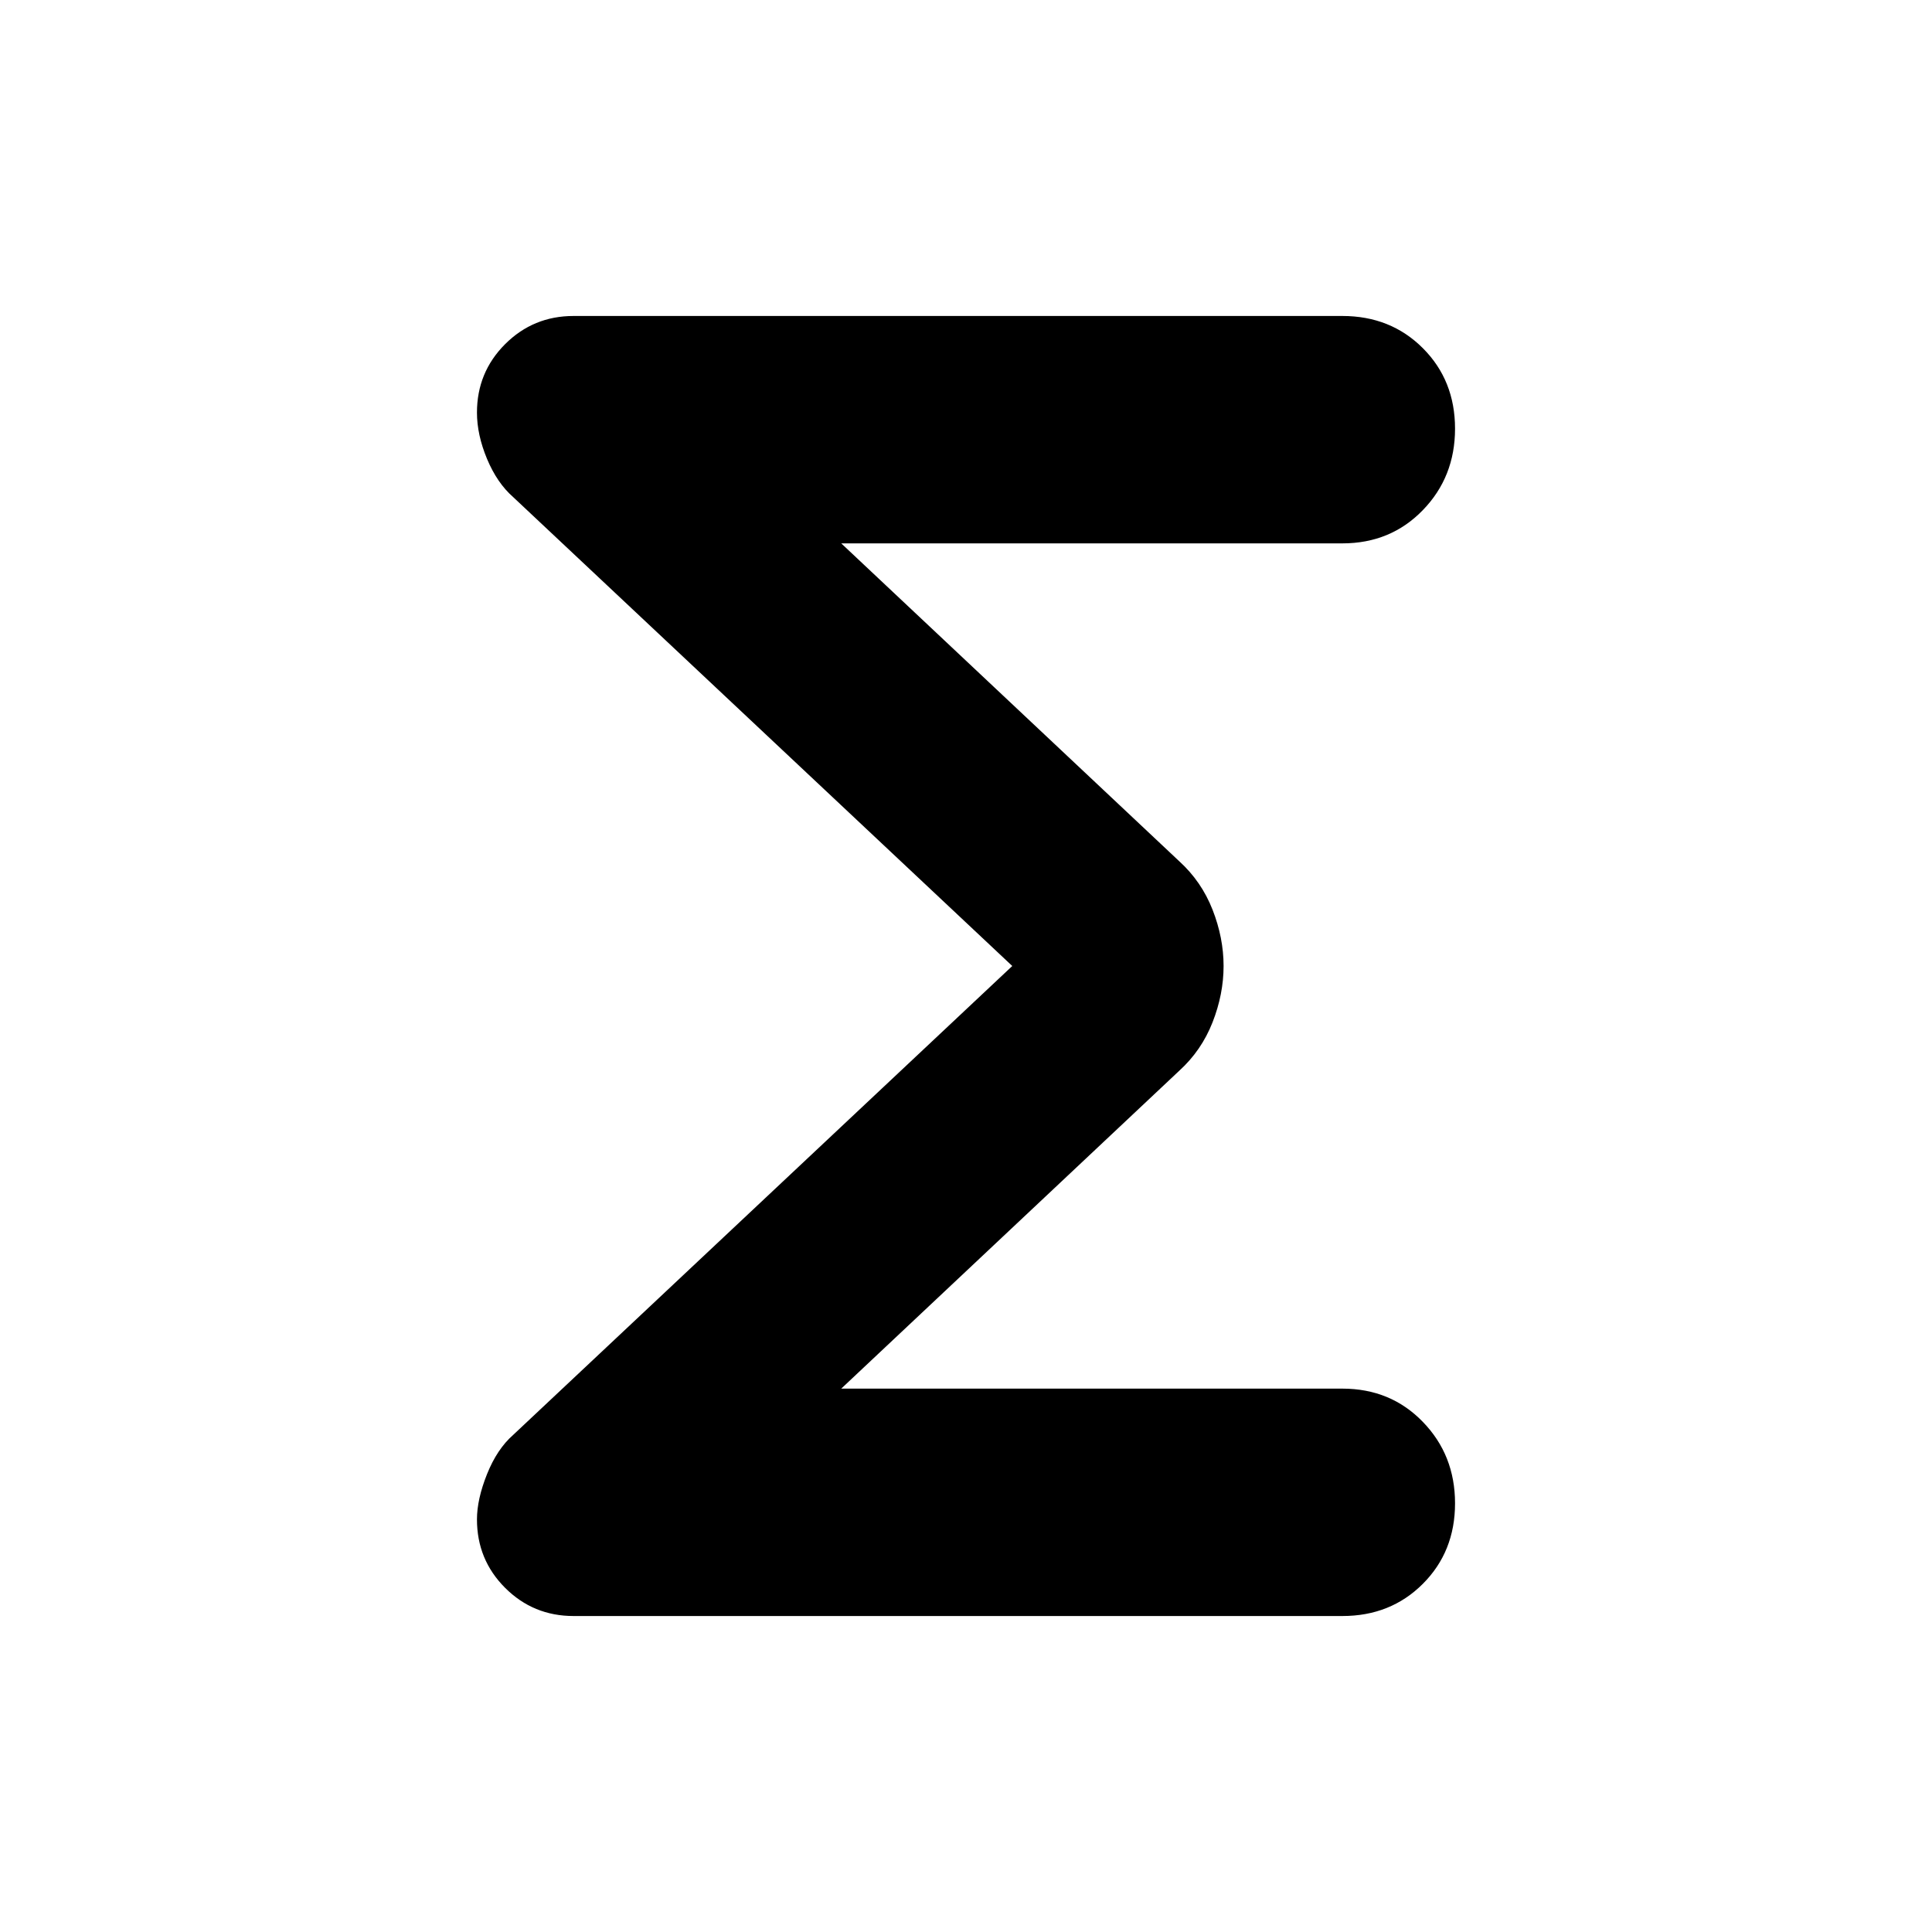 <svg xmlns="http://www.w3.org/2000/svg" height="40" width="40"><path d="M11.875 33.458Q11.042 33.458 10.458 32.875Q9.875 32.292 9.875 31.458Q9.875 31.042 10.083 30.521Q10.292 30 10.625 29.708L20.958 20L10.625 10.292Q10.292 10 10.083 9.5Q9.875 9 9.875 8.542Q9.875 7.708 10.458 7.125Q11.042 6.542 11.875 6.542H27.792Q28.792 6.542 29.458 7.208Q30.125 7.875 30.125 8.875Q30.125 9.875 29.458 10.562Q28.792 11.25 27.792 11.25H17.417L24.417 17.833Q24.875 18.25 25.104 18.833Q25.333 19.417 25.333 20Q25.333 20.583 25.104 21.167Q24.875 21.75 24.417 22.167L17.417 28.75H27.792Q28.792 28.75 29.458 29.438Q30.125 30.125 30.125 31.125Q30.125 32.125 29.458 32.792Q28.792 33.458 27.792 33.458Z"/></svg>